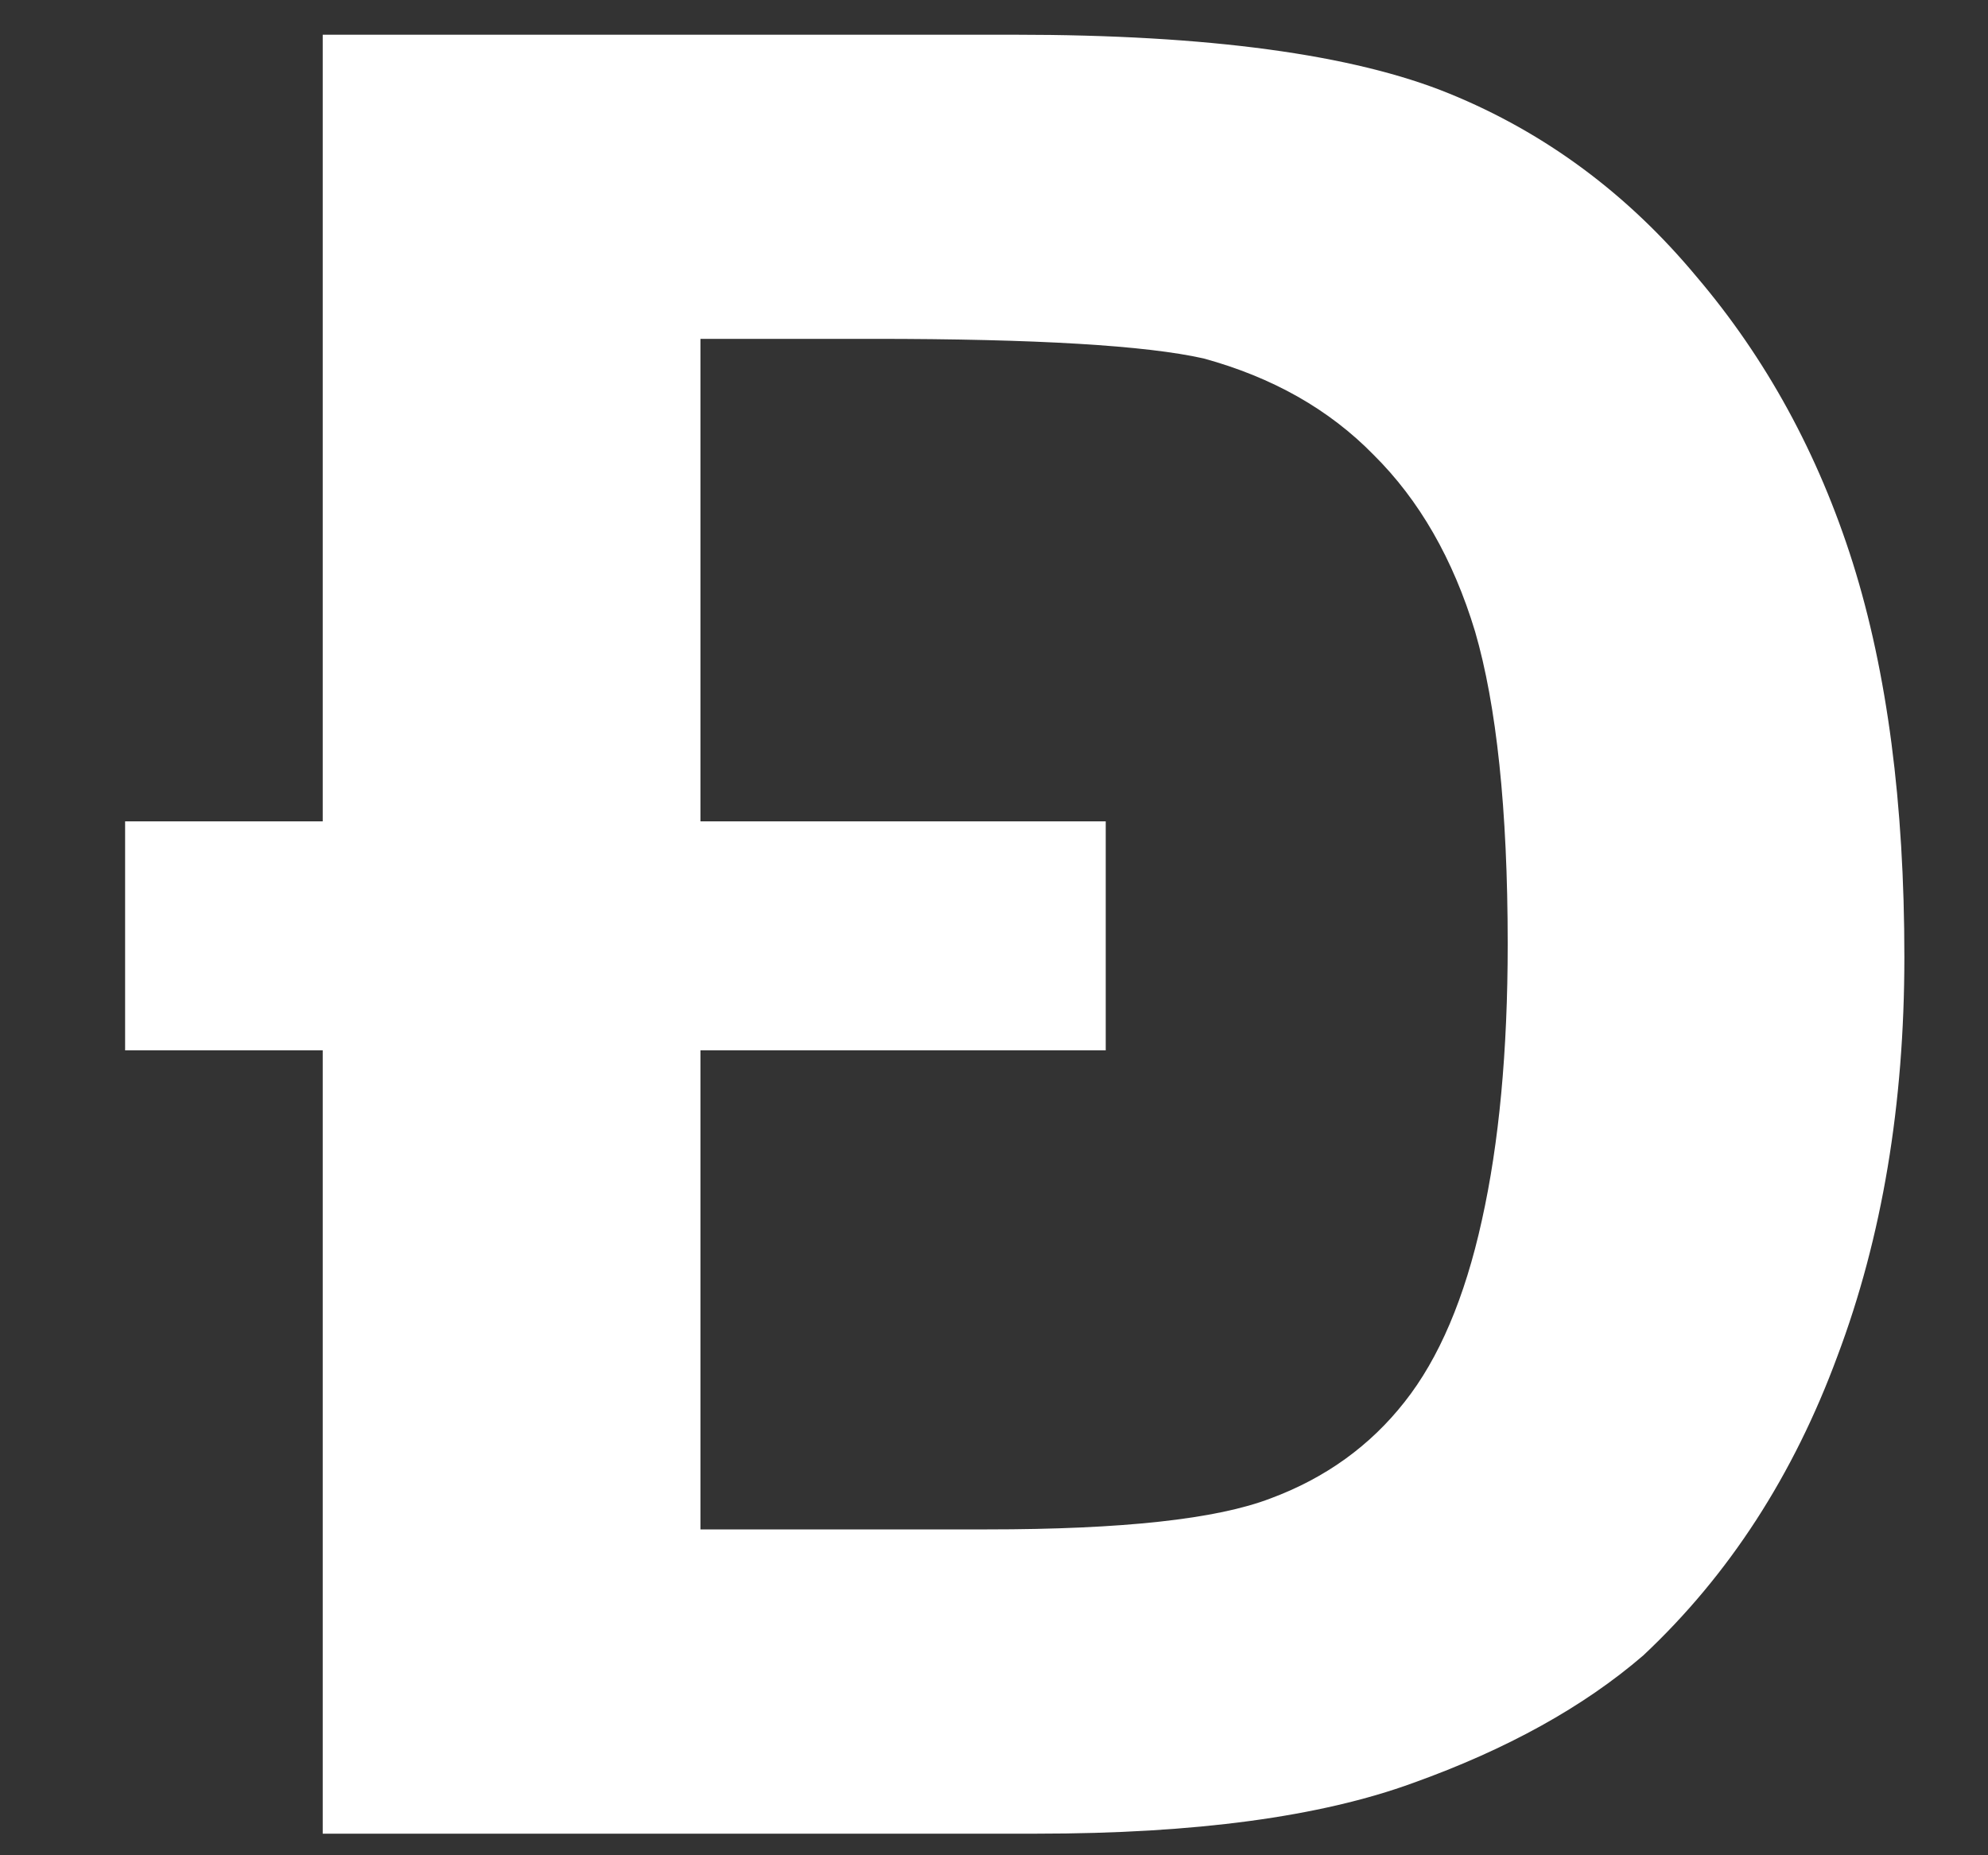<svg width="15" height="14" viewBox="0 0 15 14" fill="none" xmlns="http://www.w3.org/2000/svg">
<rect x="0" y="0" width="15" height="14" fill="#333333" stroke="none"/>
<path d="M2.435 0.262H7.657C9.114 0.262 10.21 0.41 10.935 0.706C11.661 1.002 12.283 1.465 12.801 2.088C13.326 2.705 13.721 3.427 13.98 4.248C14.239 5.072 14.369 6.062 14.369 7.222C14.369 8.333 14.201 9.339 13.864 10.233C13.533 11.131 13.047 11.884 12.399 12.492C11.949 12.88 11.369 13.201 10.663 13.454C9.963 13.71 9.017 13.837 7.825 13.837H2.435V7.926H0.944V6.198H2.435V0.262ZM5.285 2.557V6.198H8.343V7.926H5.285V11.541H7.449C8.467 11.541 9.179 11.464 9.587 11.307C10.002 11.153 10.339 10.909 10.598 10.579C10.857 10.252 11.052 9.795 11.181 9.209C11.311 8.626 11.376 7.932 11.376 7.123C11.376 6.105 11.291 5.319 11.13 4.766C10.964 4.217 10.708 3.773 10.365 3.433C10.028 3.088 9.6 2.847 9.082 2.705C8.648 2.607 7.819 2.557 6.594 2.557H5.285Z" fill="white"/>
</svg>
